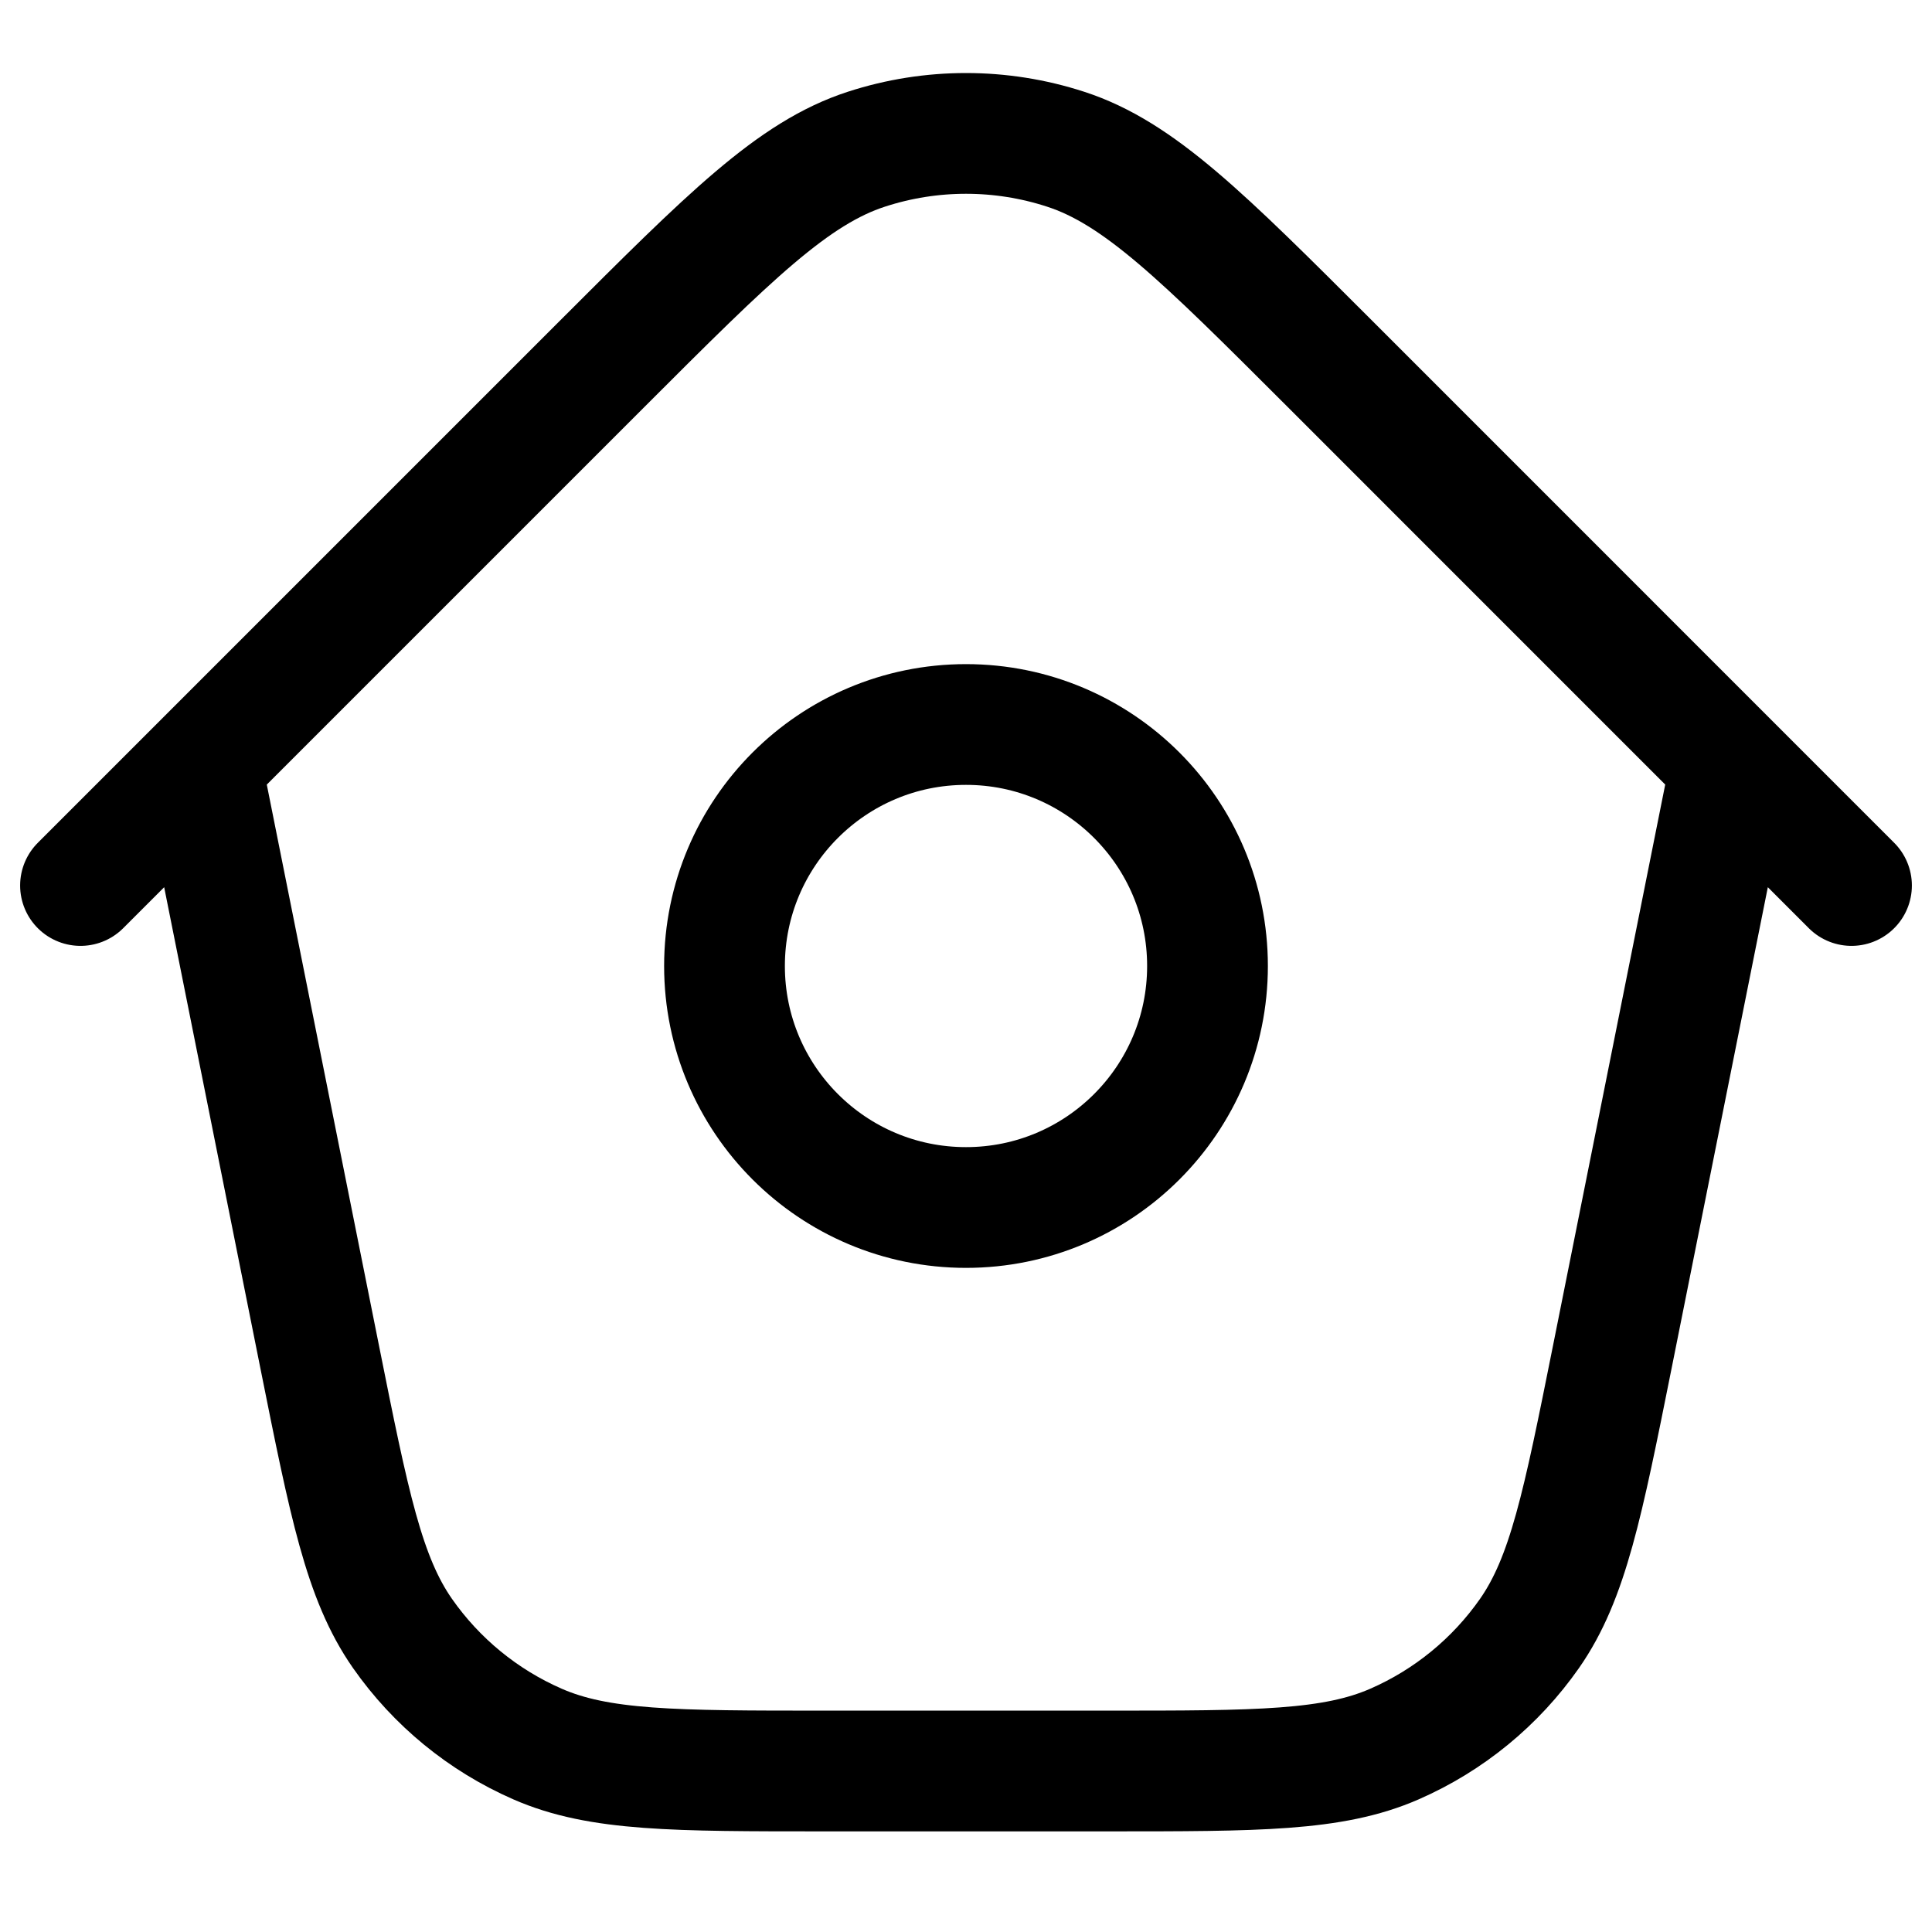 <svg width="24" height="24" viewBox="0 0 24 24" fill="none" xmlns="http://www.w3.org/2000/svg">
<path d="M2.5 9.5L3.971 16.855C4.338 18.688 4.521 19.604 4.999 20.29C5.421 20.894 6.002 21.37 6.677 21.665C7.443 22 8.378 22 10.247 22H13.753C15.622 22 16.557 22 17.323 21.665C17.998 21.37 18.579 20.894 19.001 20.29C19.479 19.604 19.662 18.688 20.029 16.855L21.5 9.5M1 11L7.475 4.525C9.059 2.941 9.851 2.149 10.764 1.853C11.567 1.592 12.433 1.592 13.236 1.853C14.149 2.149 14.941 2.941 16.526 4.525L23 11M15 12C15 13.657 13.657 15 12 15C10.343 15 9 13.657 9 12C9 10.343 10.343 9 12 9C13.657 9 15 10.343 15 12Z" stroke="currentColor" stroke-width="1.5" stroke-linecap="round" stroke-linejoin="round"/>
</svg>
